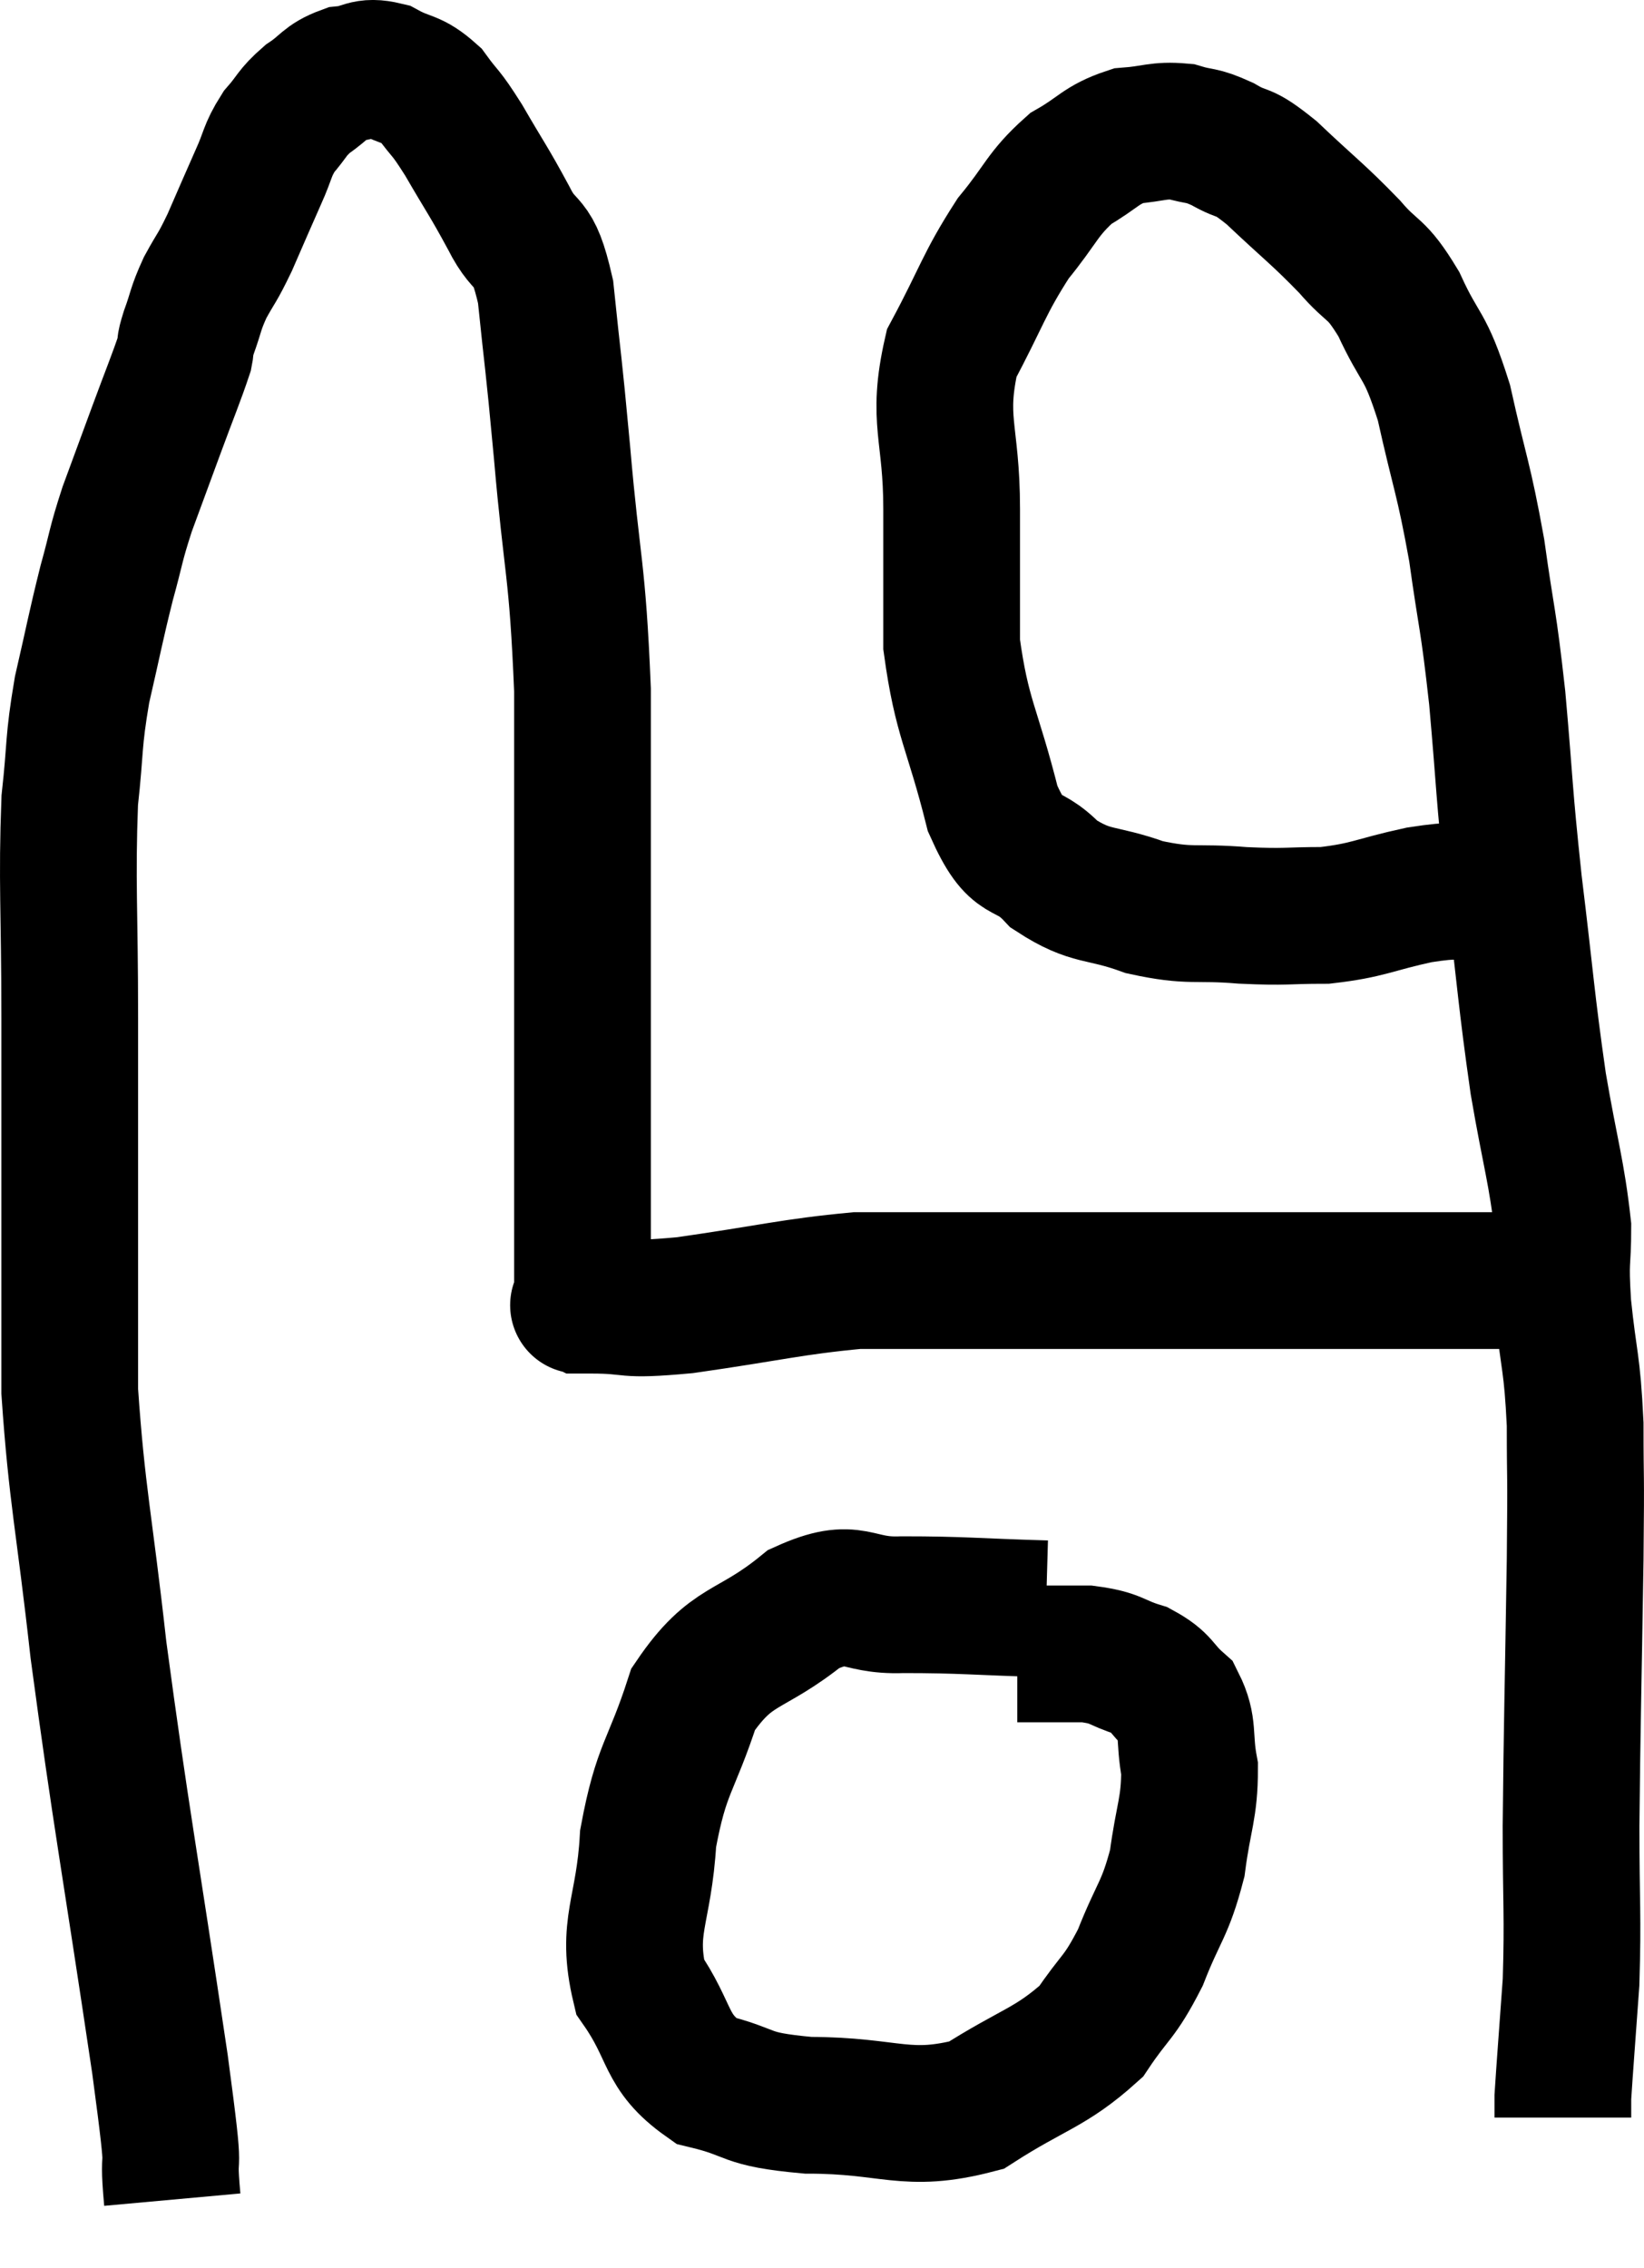 <svg xmlns="http://www.w3.org/2000/svg" viewBox="6.78 11.154 24.047 33.166" width="24.047" height="33.166"><path d="M 9.3 43.32 C 9.21 42.33, 9.39 43.35, 9.12 41.34 C 8.67 38.31, 8.55 37.74, 8.22 35.28 C 8.01 33.39, 7.905 33.03, 7.8 31.5 C 7.8 30.33, 7.8 30.525, 7.8 29.16 C 7.8 27.6, 7.8 27.615, 7.8 26.04 C 7.8 24.45, 7.755 24.06, 7.8 22.86 C 7.89 22.05, 7.845 22.035, 7.98 21.24 C 8.16 20.46, 8.175 20.34, 8.34 19.68 C 8.49 19.14, 8.46 19.155, 8.64 18.6 C 8.85 18.03, 8.85 18.03, 9.06 17.46 C 9.27 16.89, 9.36 16.68, 9.48 16.32 C 9.51 16.17, 9.465 16.26, 9.54 16.02 C 9.66 15.69, 9.63 15.69, 9.78 15.36 C 9.96 15.03, 9.945 15.105, 10.14 14.7 C 10.35 14.22, 10.38 14.145, 10.56 13.74 C 10.71 13.41, 10.68 13.365, 10.86 13.08 C 11.07 12.84, 11.04 12.81, 11.28 12.6 C 11.55 12.42, 11.535 12.345, 11.82 12.24 C 12.12 12.21, 12.105 12.105, 12.42 12.18 C 12.75 12.36, 12.795 12.285, 13.08 12.54 C 13.32 12.87, 13.275 12.75, 13.56 13.2 C 13.89 13.77, 13.92 13.785, 14.22 14.34 C 14.49 14.88, 14.565 14.565, 14.76 15.42 C 14.88 16.59, 14.865 16.305, 15 17.76 C 15.15 19.5, 15.225 19.425, 15.3 21.24 C 15.3 23.13, 15.3 23.4, 15.3 25.02 C 15.3 26.37, 15.3 26.82, 15.3 27.72 C 15.3 28.17, 15.3 28.155, 15.3 28.62 C 15.3 29.1, 15.3 29.235, 15.3 29.58 C 15.3 29.79, 15.3 29.895, 15.3 30 C 15.3 30, 15.3 30, 15.3 30 C 15.3 30, 15.3 29.955, 15.3 30 C 15.3 30.09, 15.3 30.135, 15.3 30.18 C 15.3 30.18, 15.3 30.165, 15.3 30.18 C 15.3 30.21, 15.27 30.225, 15.3 30.24 C 15.36 30.24, 15.045 30.24, 15.42 30.24 C 16.11 30.24, 15.825 30.33, 16.8 30.24 C 18.06 30.06, 18.36 29.97, 19.32 29.88 C 19.98 29.88, 19.785 29.88, 20.64 29.88 C 21.69 29.88, 21.78 29.88, 22.74 29.88 C 23.61 29.88, 23.58 29.88, 24.48 29.88 C 25.41 29.88, 25.56 29.88, 26.34 29.88 C 26.97 29.88, 27.045 29.88, 27.6 29.88 C 28.08 29.88, 28.095 29.88, 28.56 29.88 C 29.01 29.88, 29.205 29.88, 29.46 29.88 C 29.52 29.88, 29.55 29.88, 29.58 29.88 L 29.58 29.88" fill="none" stroke="black" stroke-width="2"></path><path d="M 28.5 24.18 C 28.02 24.21, 28.125 24.15, 27.54 24.24 C 26.85 24.39, 26.805 24.465, 26.16 24.54 C 25.56 24.54, 25.62 24.57, 24.96 24.54 C 24.24 24.48, 24.21 24.57, 23.52 24.42 C 22.86 24.18, 22.755 24.3, 22.2 23.94 C 21.75 23.46, 21.675 23.82, 21.3 22.98 C 21 21.78, 20.85 21.675, 20.7 20.58 C 20.7 19.59, 20.7 19.665, 20.7 18.6 C 20.7 17.46, 20.475 17.31, 20.7 16.32 C 21.15 15.48, 21.165 15.315, 21.6 14.64 C 22.02 14.13, 22.02 13.995, 22.44 13.62 C 22.86 13.38, 22.875 13.275, 23.28 13.14 C 23.67 13.11, 23.715 13.05, 24.06 13.08 C 24.36 13.17, 24.33 13.11, 24.66 13.26 C 25.02 13.47, 24.915 13.305, 25.38 13.68 C 25.95 14.22, 26.055 14.28, 26.52 14.76 C 26.88 15.18, 26.895 15.03, 27.24 15.6 C 27.57 16.32, 27.615 16.14, 27.9 17.04 C 28.14 18.12, 28.185 18.12, 28.38 19.2 C 28.53 20.28, 28.545 20.145, 28.68 21.36 C 28.8 22.71, 28.77 22.65, 28.92 24.06 C 29.1 25.53, 29.1 25.74, 29.28 27 C 29.46 28.05, 29.55 28.29, 29.64 29.1 C 29.64 29.67, 29.595 29.52, 29.64 30.24 C 29.73 31.11, 29.775 31.05, 29.82 31.98 C 29.82 32.97, 29.835 32.49, 29.82 33.96 C 29.79 35.91, 29.775 36.315, 29.76 37.86 C 29.76 39, 29.79 39.15, 29.76 40.14 C 29.7 40.98, 29.67 41.355, 29.64 41.82 C 29.64 41.91, 29.64 41.925, 29.64 42 C 29.64 42.06, 29.64 42.09, 29.64 42.12 L 29.64 42.12" fill="none" stroke="black" stroke-width="2"></path><path d="M 22.08 34.68 C 21.03 34.65, 20.865 34.62, 19.98 34.62 C 19.26 34.65, 19.305 34.335, 18.54 34.68 C 17.73 35.34, 17.49 35.16, 16.92 36 C 16.59 37.02, 16.455 36.99, 16.26 38.04 C 16.2 39.12, 15.93 39.315, 16.14 40.2 C 16.62 40.89, 16.485 41.145, 17.1 41.58 C 17.85 41.76, 17.61 41.85, 18.6 41.94 C 19.83 41.94, 20.025 42.21, 21.06 41.94 C 21.9 41.4, 22.14 41.4, 22.74 40.86 C 23.1 40.32, 23.145 40.395, 23.46 39.78 C 23.73 39.09, 23.82 39.09, 24 38.4 C 24.09 37.71, 24.18 37.605, 24.18 37.02 C 24.09 36.54, 24.18 36.42, 24 36.06 C 23.73 35.82, 23.79 35.76, 23.46 35.58 C 23.07 35.46, 23.13 35.4, 22.68 35.34 C 22.17 35.34, 21.915 35.34, 21.66 35.34 C 21.66 35.34, 21.66 35.34, 21.66 35.34 L 21.66 35.34" fill="none" stroke="black" stroke-width="2"></path></svg>